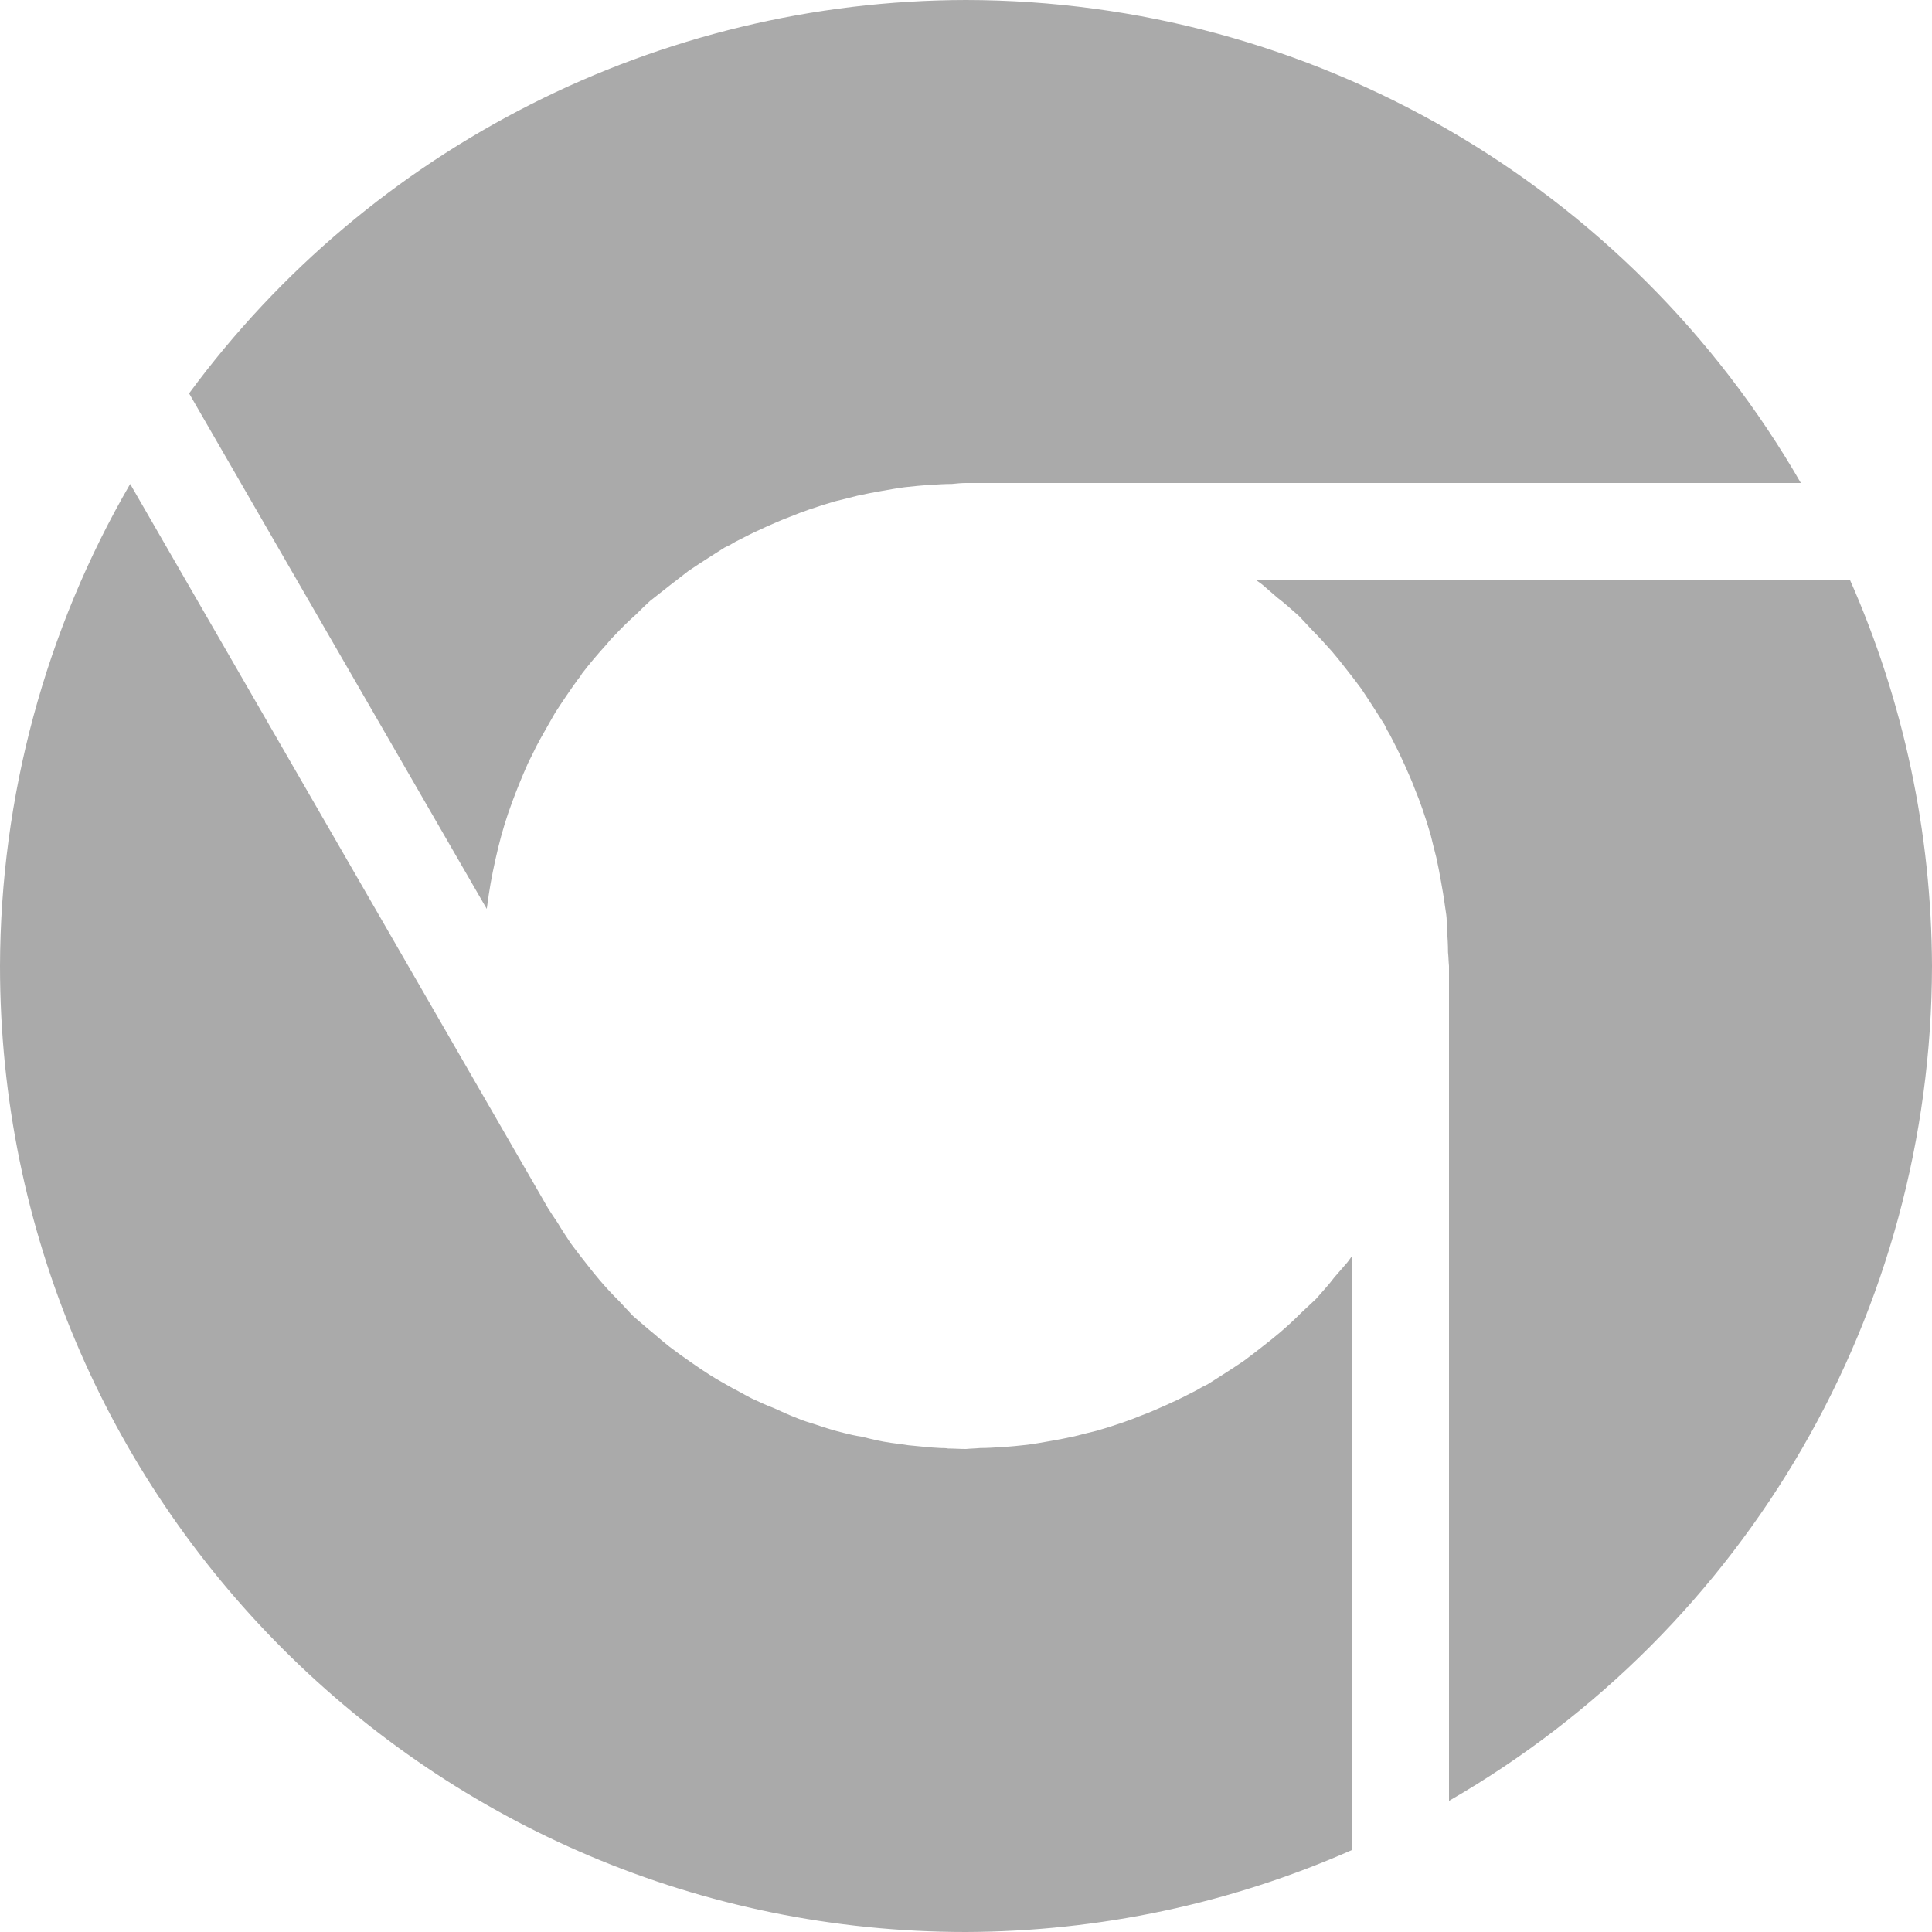 
<svg xmlns="http://www.w3.org/2000/svg" xmlns:xlink="http://www.w3.org/1999/xlink" width="16px" height="16px" viewBox="0 0 16 16" version="1.1">
<g id="surface1">
<path style=" stroke:none;fill-rule:nonzero;fill:#aaaaaa;fill-opacity:1;" d="M 8 0 C 5.461 0.004 3.07 1.215 1.566 3.258 L 4.031 7.527 C 4.035 7.492 4.043 7.453 4.047 7.414 C 4.066 7.285 4.094 7.152 4.125 7.023 C 4.156 6.895 4.195 6.766 4.242 6.641 C 4.281 6.535 4.324 6.43 4.371 6.324 C 4.383 6.301 4.395 6.273 4.406 6.254 C 4.449 6.16 4.5 6.074 4.551 5.984 C 4.566 5.957 4.582 5.93 4.598 5.902 C 4.656 5.812 4.719 5.719 4.781 5.633 C 4.797 5.613 4.809 5.598 4.82 5.578 C 4.883 5.496 4.949 5.418 5.02 5.34 C 5.039 5.316 5.062 5.289 5.086 5.266 C 5.145 5.203 5.203 5.145 5.27 5.086 C 5.309 5.047 5.344 5.012 5.383 4.977 C 5.438 4.934 5.492 4.891 5.547 4.848 C 5.602 4.805 5.652 4.766 5.703 4.727 C 5.762 4.688 5.816 4.652 5.871 4.617 C 5.914 4.59 5.957 4.562 6 4.535 C 6.016 4.527 6.031 4.52 6.047 4.512 C 6.078 4.492 6.109 4.477 6.141 4.461 C 6.207 4.426 6.273 4.395 6.344 4.363 C 6.406 4.336 6.473 4.305 6.539 4.281 C 6.594 4.258 6.648 4.238 6.703 4.219 C 6.773 4.195 6.844 4.172 6.914 4.152 C 6.977 4.137 7.039 4.121 7.102 4.105 C 7.168 4.09 7.234 4.078 7.301 4.066 C 7.363 4.055 7.43 4.043 7.492 4.035 C 7.562 4.027 7.633 4.02 7.703 4.016 C 7.762 4.012 7.824 4.008 7.883 4.008 C 7.922 4.004 7.961 4 8 4 L 14.914 4 C 13.488 1.527 10.855 0.004 8 0 Z M 1.078 4.008 C 0.375 5.219 0.004 6.598 0 8 C 0 12.418 3.582 16 8 16 C 9.102 15.996 10.191 15.766 11.199 15.32 L 11.199 10.398 C 11.184 10.418 11.172 10.438 11.156 10.457 C 11.121 10.496 11.086 10.539 11.051 10.578 C 11.004 10.641 10.949 10.699 10.898 10.758 C 10.855 10.797 10.816 10.836 10.773 10.875 C 10.719 10.93 10.664 10.98 10.605 11.031 C 10.559 11.07 10.516 11.105 10.469 11.141 C 10.41 11.188 10.355 11.23 10.297 11.273 C 10.238 11.312 10.184 11.348 10.129 11.383 C 10.086 11.41 10.043 11.438 10 11.465 C 9.984 11.473 9.969 11.48 9.953 11.488 C 9.922 11.508 9.891 11.523 9.859 11.539 C 9.793 11.574 9.727 11.605 9.656 11.637 C 9.594 11.664 9.527 11.695 9.461 11.719 C 9.406 11.742 9.352 11.762 9.297 11.781 C 9.227 11.805 9.156 11.828 9.086 11.848 C 9.023 11.863 8.961 11.879 8.898 11.895 C 8.832 11.91 8.766 11.922 8.699 11.934 C 8.637 11.945 8.57 11.957 8.508 11.965 C 8.438 11.973 8.367 11.98 8.297 11.984 C 8.238 11.988 8.176 11.992 8.117 11.992 C 8.078 11.996 8.039 11.996 8 12 C 7.949 12 7.902 11.996 7.852 11.996 C 7.832 11.992 7.809 11.992 7.789 11.992 C 7.699 11.988 7.613 11.977 7.523 11.969 C 7.477 11.961 7.43 11.957 7.379 11.949 C 7.297 11.938 7.215 11.918 7.137 11.898 C 7.086 11.891 7.035 11.879 6.988 11.867 C 6.91 11.848 6.832 11.824 6.754 11.797 C 6.703 11.781 6.652 11.766 6.605 11.746 C 6.535 11.719 6.473 11.691 6.406 11.66 C 6.344 11.637 6.285 11.609 6.227 11.582 C 6.172 11.555 6.121 11.523 6.066 11.496 C 6.004 11.461 5.941 11.426 5.879 11.387 C 5.828 11.355 5.777 11.32 5.727 11.285 C 5.664 11.242 5.605 11.199 5.543 11.152 C 5.504 11.121 5.461 11.086 5.422 11.051 C 5.359 11 5.301 10.949 5.242 10.898 C 5.203 10.855 5.164 10.816 5.125 10.773 C 5.07 10.719 5.02 10.664 4.969 10.605 C 4.93 10.559 4.895 10.516 4.859 10.469 C 4.812 10.41 4.77 10.355 4.727 10.297 C 4.688 10.238 4.652 10.184 4.617 10.125 C 4.59 10.086 4.562 10.043 4.535 10 L 4.488 9.918 Z M 10.398 4.801 C 10.418 4.816 10.438 4.828 10.457 4.844 C 10.496 4.879 10.539 4.914 10.578 4.949 C 10.641 4.996 10.699 5.051 10.758 5.102 C 10.797 5.145 10.836 5.184 10.875 5.227 C 10.93 5.281 10.98 5.34 11.031 5.395 C 11.07 5.441 11.105 5.484 11.141 5.531 C 11.188 5.59 11.23 5.645 11.273 5.703 C 11.312 5.762 11.348 5.816 11.383 5.871 C 11.41 5.914 11.438 5.957 11.465 6 C 11.473 6.016 11.48 6.031 11.488 6.047 C 11.508 6.078 11.523 6.109 11.539 6.141 C 11.574 6.207 11.605 6.273 11.637 6.344 C 11.664 6.406 11.695 6.473 11.719 6.539 C 11.742 6.594 11.762 6.648 11.781 6.703 C 11.805 6.773 11.828 6.844 11.848 6.914 C 11.863 6.977 11.879 7.039 11.895 7.102 C 11.91 7.168 11.922 7.234 11.934 7.301 C 11.945 7.363 11.957 7.43 11.965 7.492 C 11.969 7.527 11.977 7.562 11.98 7.602 C 11.98 7.633 11.984 7.668 11.984 7.703 C 11.988 7.762 11.992 7.824 11.992 7.887 C 11.996 7.922 11.996 7.961 12 8 L 12 14.914 C 14.473 13.488 15.996 10.855 16 8 C 15.996 6.898 15.766 5.809 15.32 4.801 Z M 10.398 4.801 "/>
</g>
</svg>
